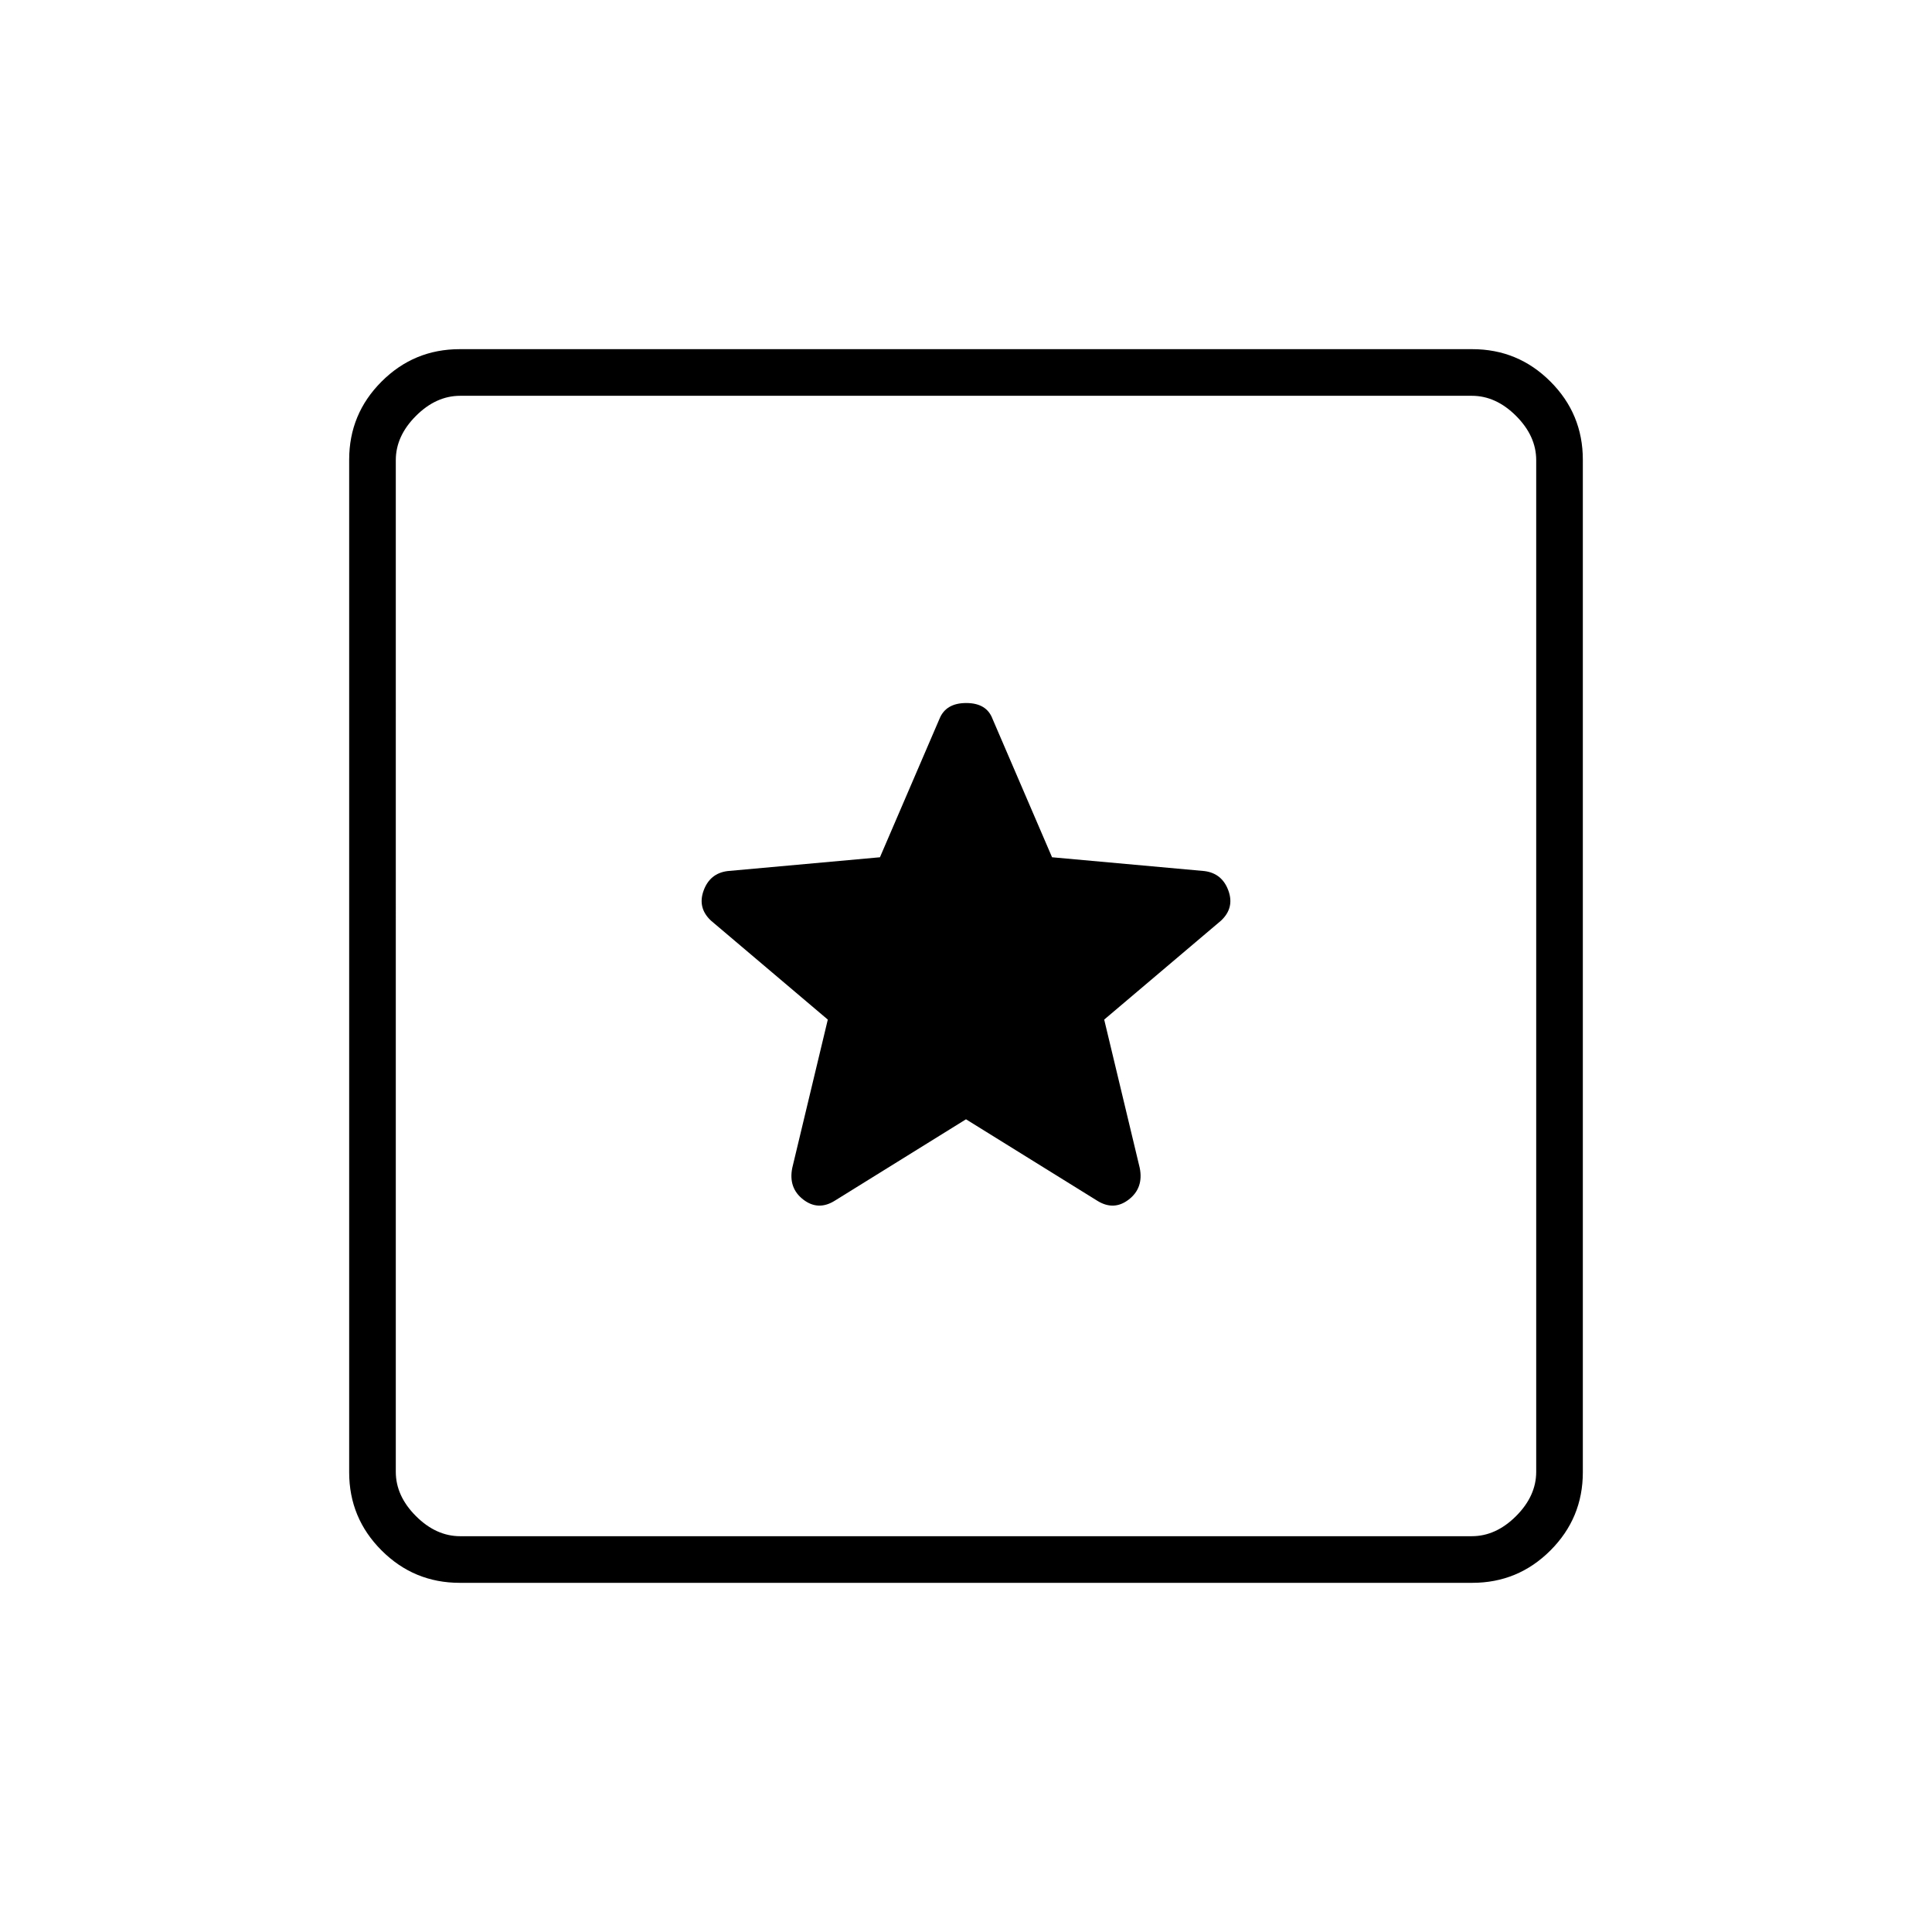 <svg xmlns="http://www.w3.org/2000/svg" height="40" viewBox="0 -960 960 960" width="40"><path d="M228.43-173.5q-22.74 0-38.83-16.1-16.1-16.09-16.1-38.83v-503.14q0-22.74 16.1-38.83 16.09-16.1 38.83-16.1h503.14q22.74 0 38.83 16.1 16.1 16.09 16.1 38.83v503.14q0 22.74-16.1 38.83-16.09 16.1-38.83 16.1H228.43Zm.24-23.17h502.66q12 0 22-10t10-22v-502.66q0-12-10-22t-22-10H228.67q-12 0-22 10t-10 22v502.66q0 12 10 22t22 10Zm-32-566.66V-196.67-763.33ZM480-403.83l65 40.33q8.33 5.33 15.83-.42t5.5-15.75l-17.66-73.7 58-49.13q6.83-6.34 3.72-14.94-3.12-8.6-11.89-9.73l-75.74-6.86-29.59-68.8q-2.95-7.84-13.06-7.84t-13.28 7.84l-29.59 68.8-75.74 6.86q-8.77 1.13-11.89 9.73-3.11 8.6 3.72 14.94l58 49.13-17.66 73.7q-2 10 5.5 15.75t15.83.42l65-40.33Z"/></svg>